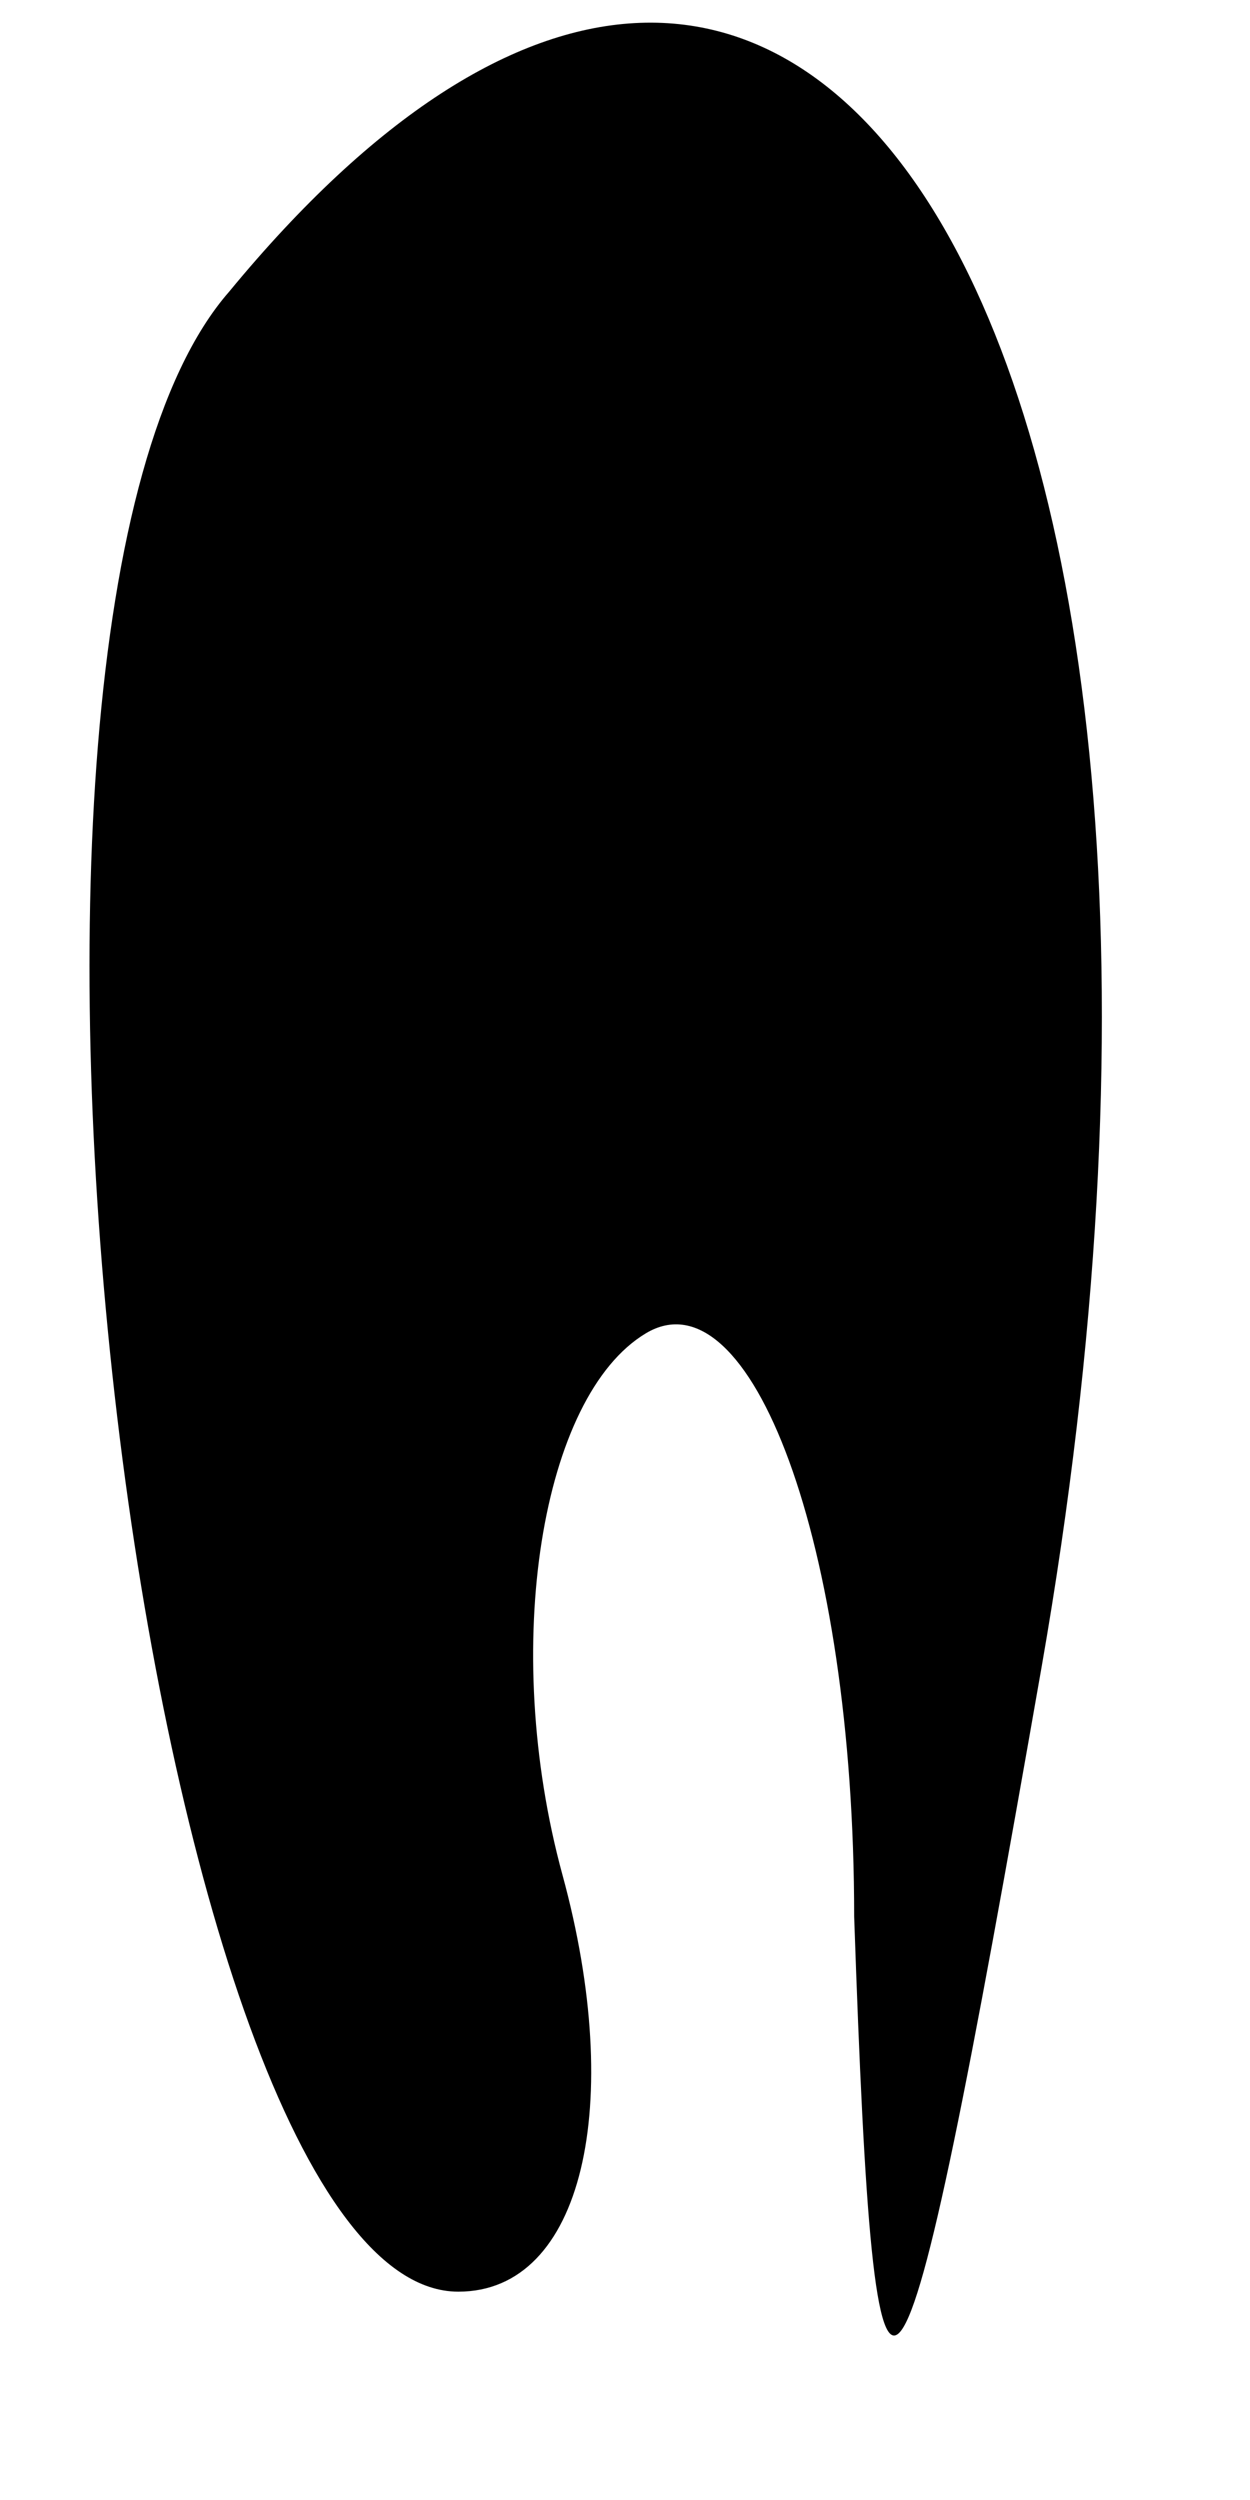 <?xml version="1.0" standalone="no"?>
<!DOCTYPE svg PUBLIC "-//W3C//DTD SVG 20010904//EN"
 "http://www.w3.org/TR/2001/REC-SVG-20010904/DTD/svg10.dtd">
<svg version="1.0" xmlns="http://www.w3.org/2000/svg"
 width="6pt" height="12pt" viewBox="0 0 6 12"
 preserveAspectRatio="xMidYMid meet">
<g transform="translate(0,12) scale(0.1,-0.1)"
fill="#000000" stroke="none">
<path fill="#000000" stroke="none" d="M11 106 c-14 -16 -4 -96 11 -96 6 0 8
9 5 20 -3 11 -1 23 4 26 5 3 10 -10 10 -28 1 -29 2 -28 9 12 11 63 -11 100
-39 66z"/>
</g>
</svg>
